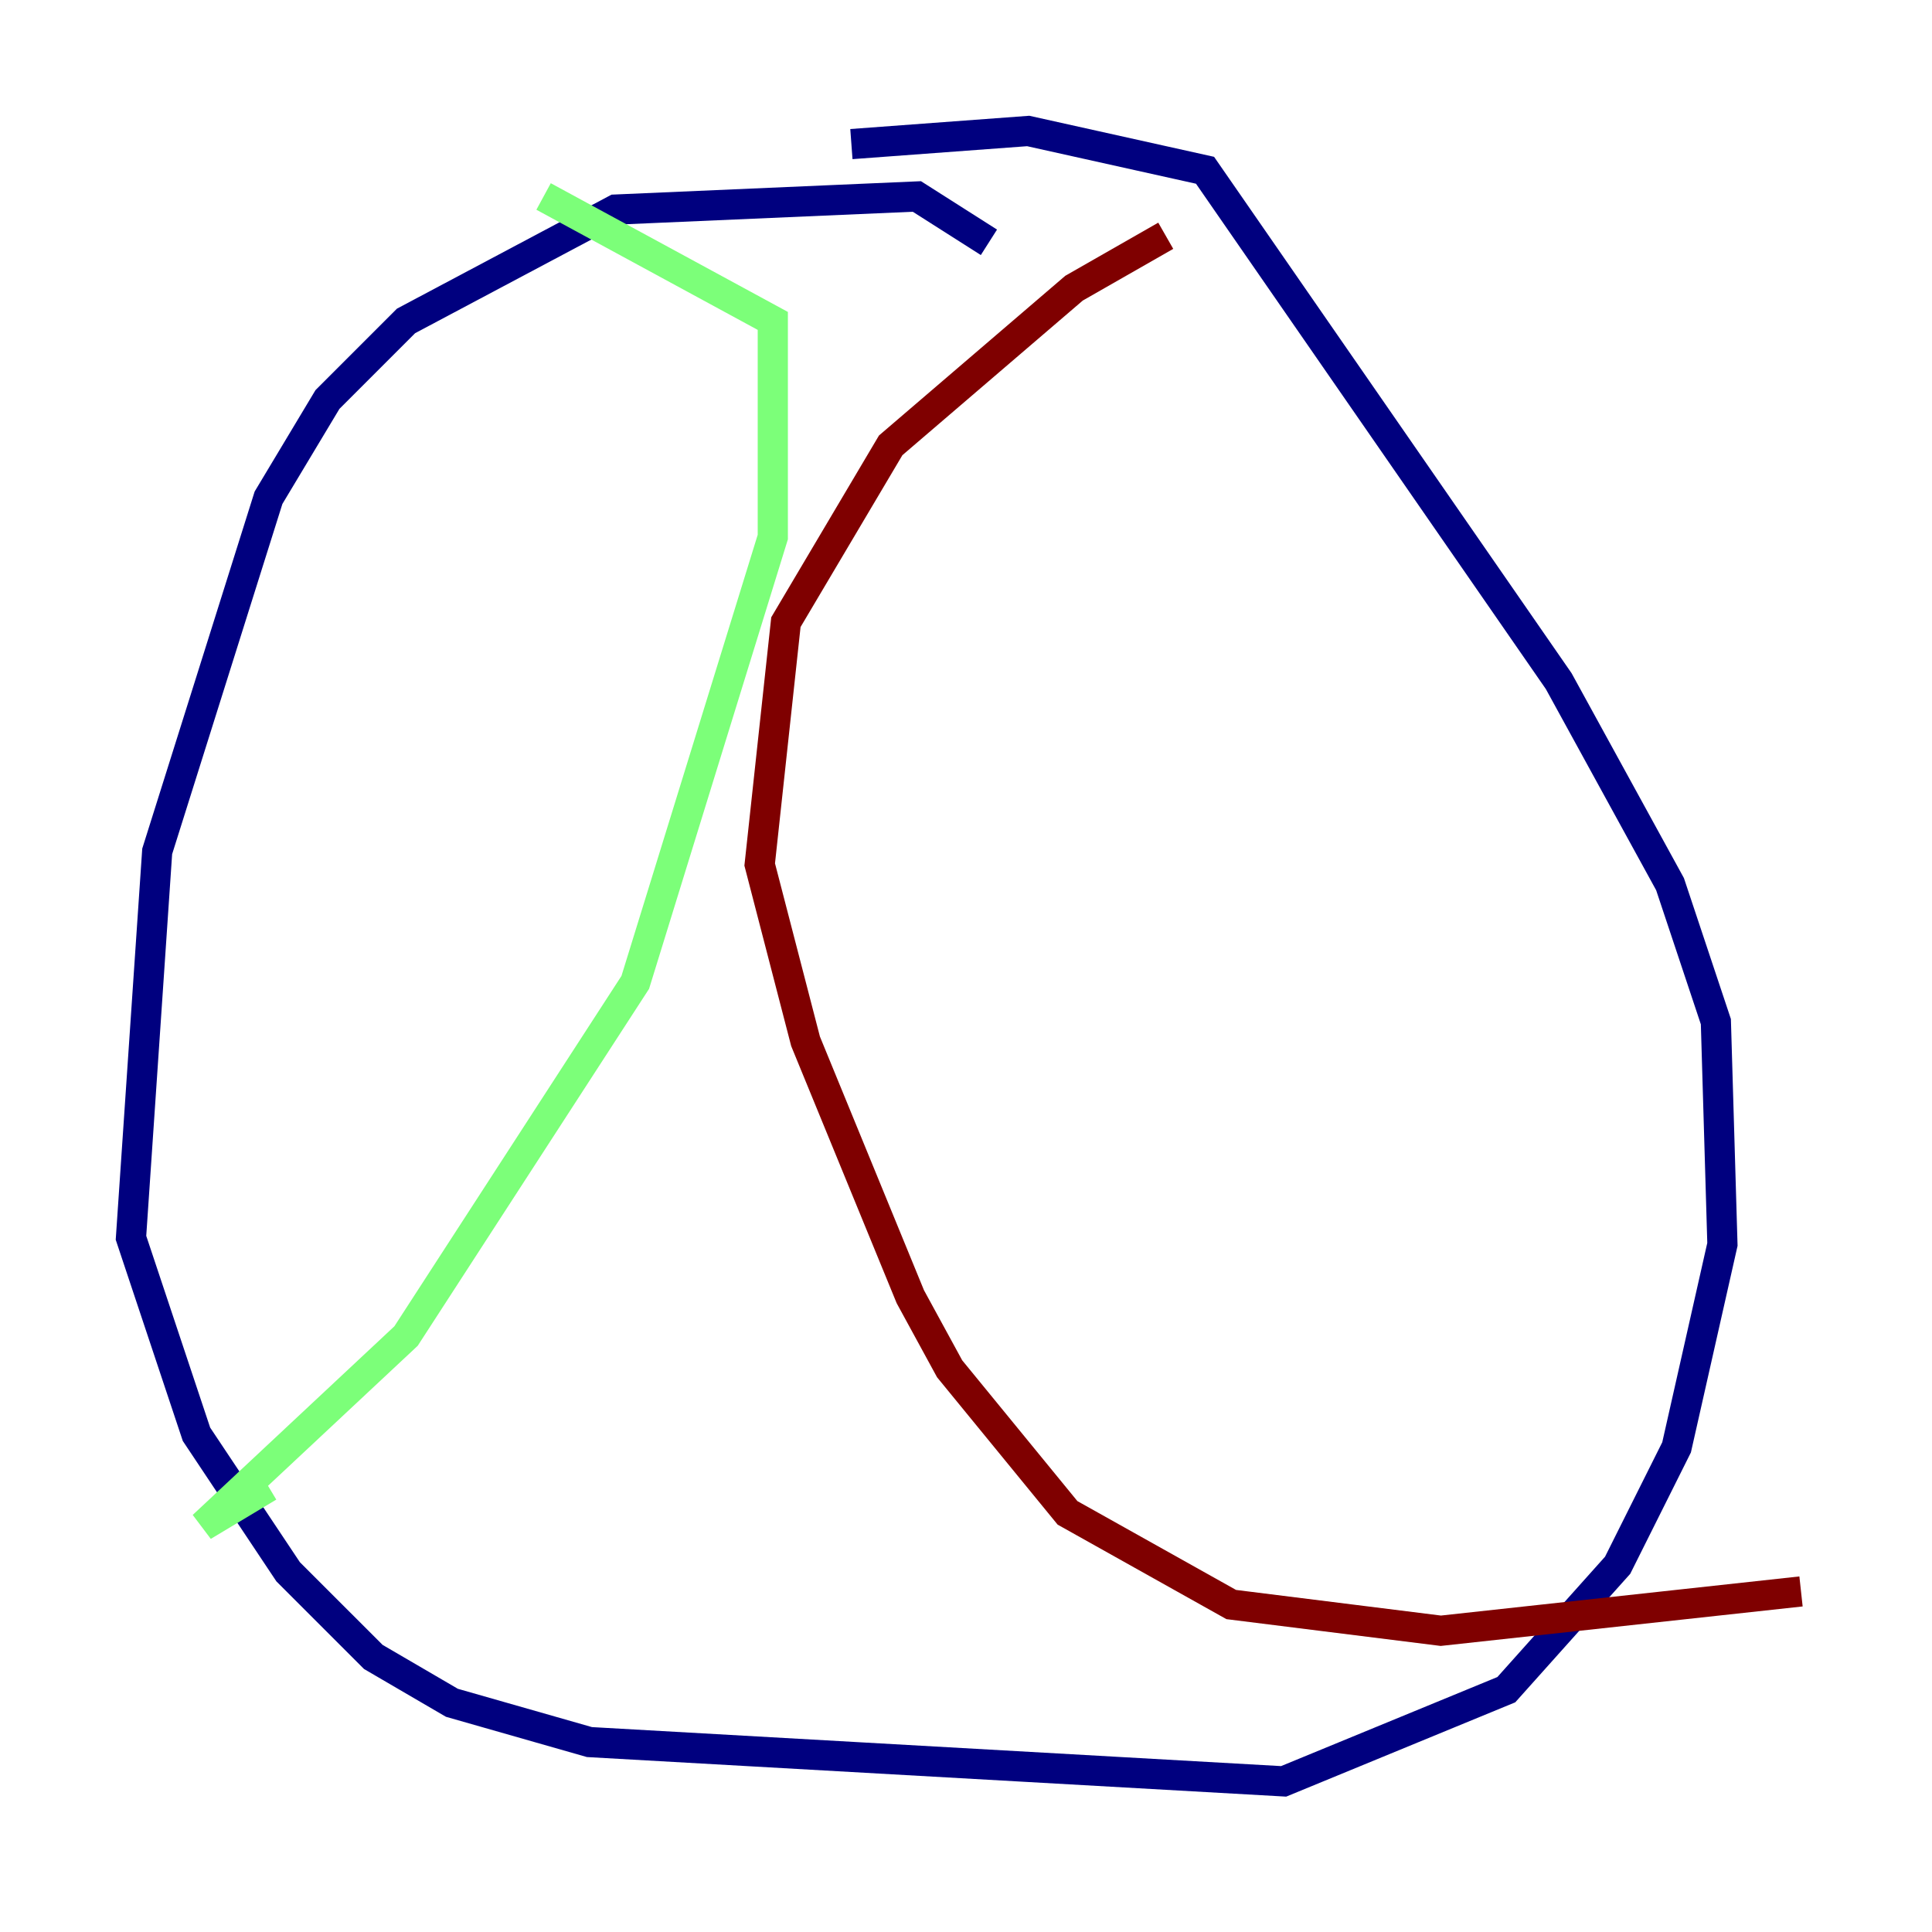 <?xml version="1.0" encoding="utf-8" ?>
<svg baseProfile="tiny" height="128" version="1.2" viewBox="0,0,128,128" width="128" xmlns="http://www.w3.org/2000/svg" xmlns:ev="http://www.w3.org/2001/xml-events" xmlns:xlink="http://www.w3.org/1999/xlink"><defs /><polyline fill="none" points="65.519,16.054 60.746,13.017 40.786,13.885 26.902,21.261 21.695,26.468 17.79,32.976 10.414,56.407 8.678,82.007 13.017,95.024 19.091,104.136 24.732,109.776 29.939,112.814 39.051,115.417 85.044,118.02 99.797,111.946 107.173,103.702 111.078,95.891 114.115,82.441 113.681,67.688 110.644,58.576 103.268,45.125 79.837,11.281 68.122,8.678 56.407,9.546" stroke="#00007f" stroke-width="2" /><polyline fill="none" points="36.014,13.017 51.2,21.261 51.2,35.58 42.088,65.085 26.902,88.515 13.451,101.098 17.79,98.495" stroke="#7cff79" stroke-width="2" /><polyline fill="none" points="77.234,15.62 71.159,19.091 59.01,29.505 52.068,41.22 50.332,57.275 53.37,68.99 60.312,85.912 62.915,90.685 70.725,100.231 81.573,106.305 95.458,108.041 119.322,105.437" stroke="#7f0000" stroke-width="2" /></svg>